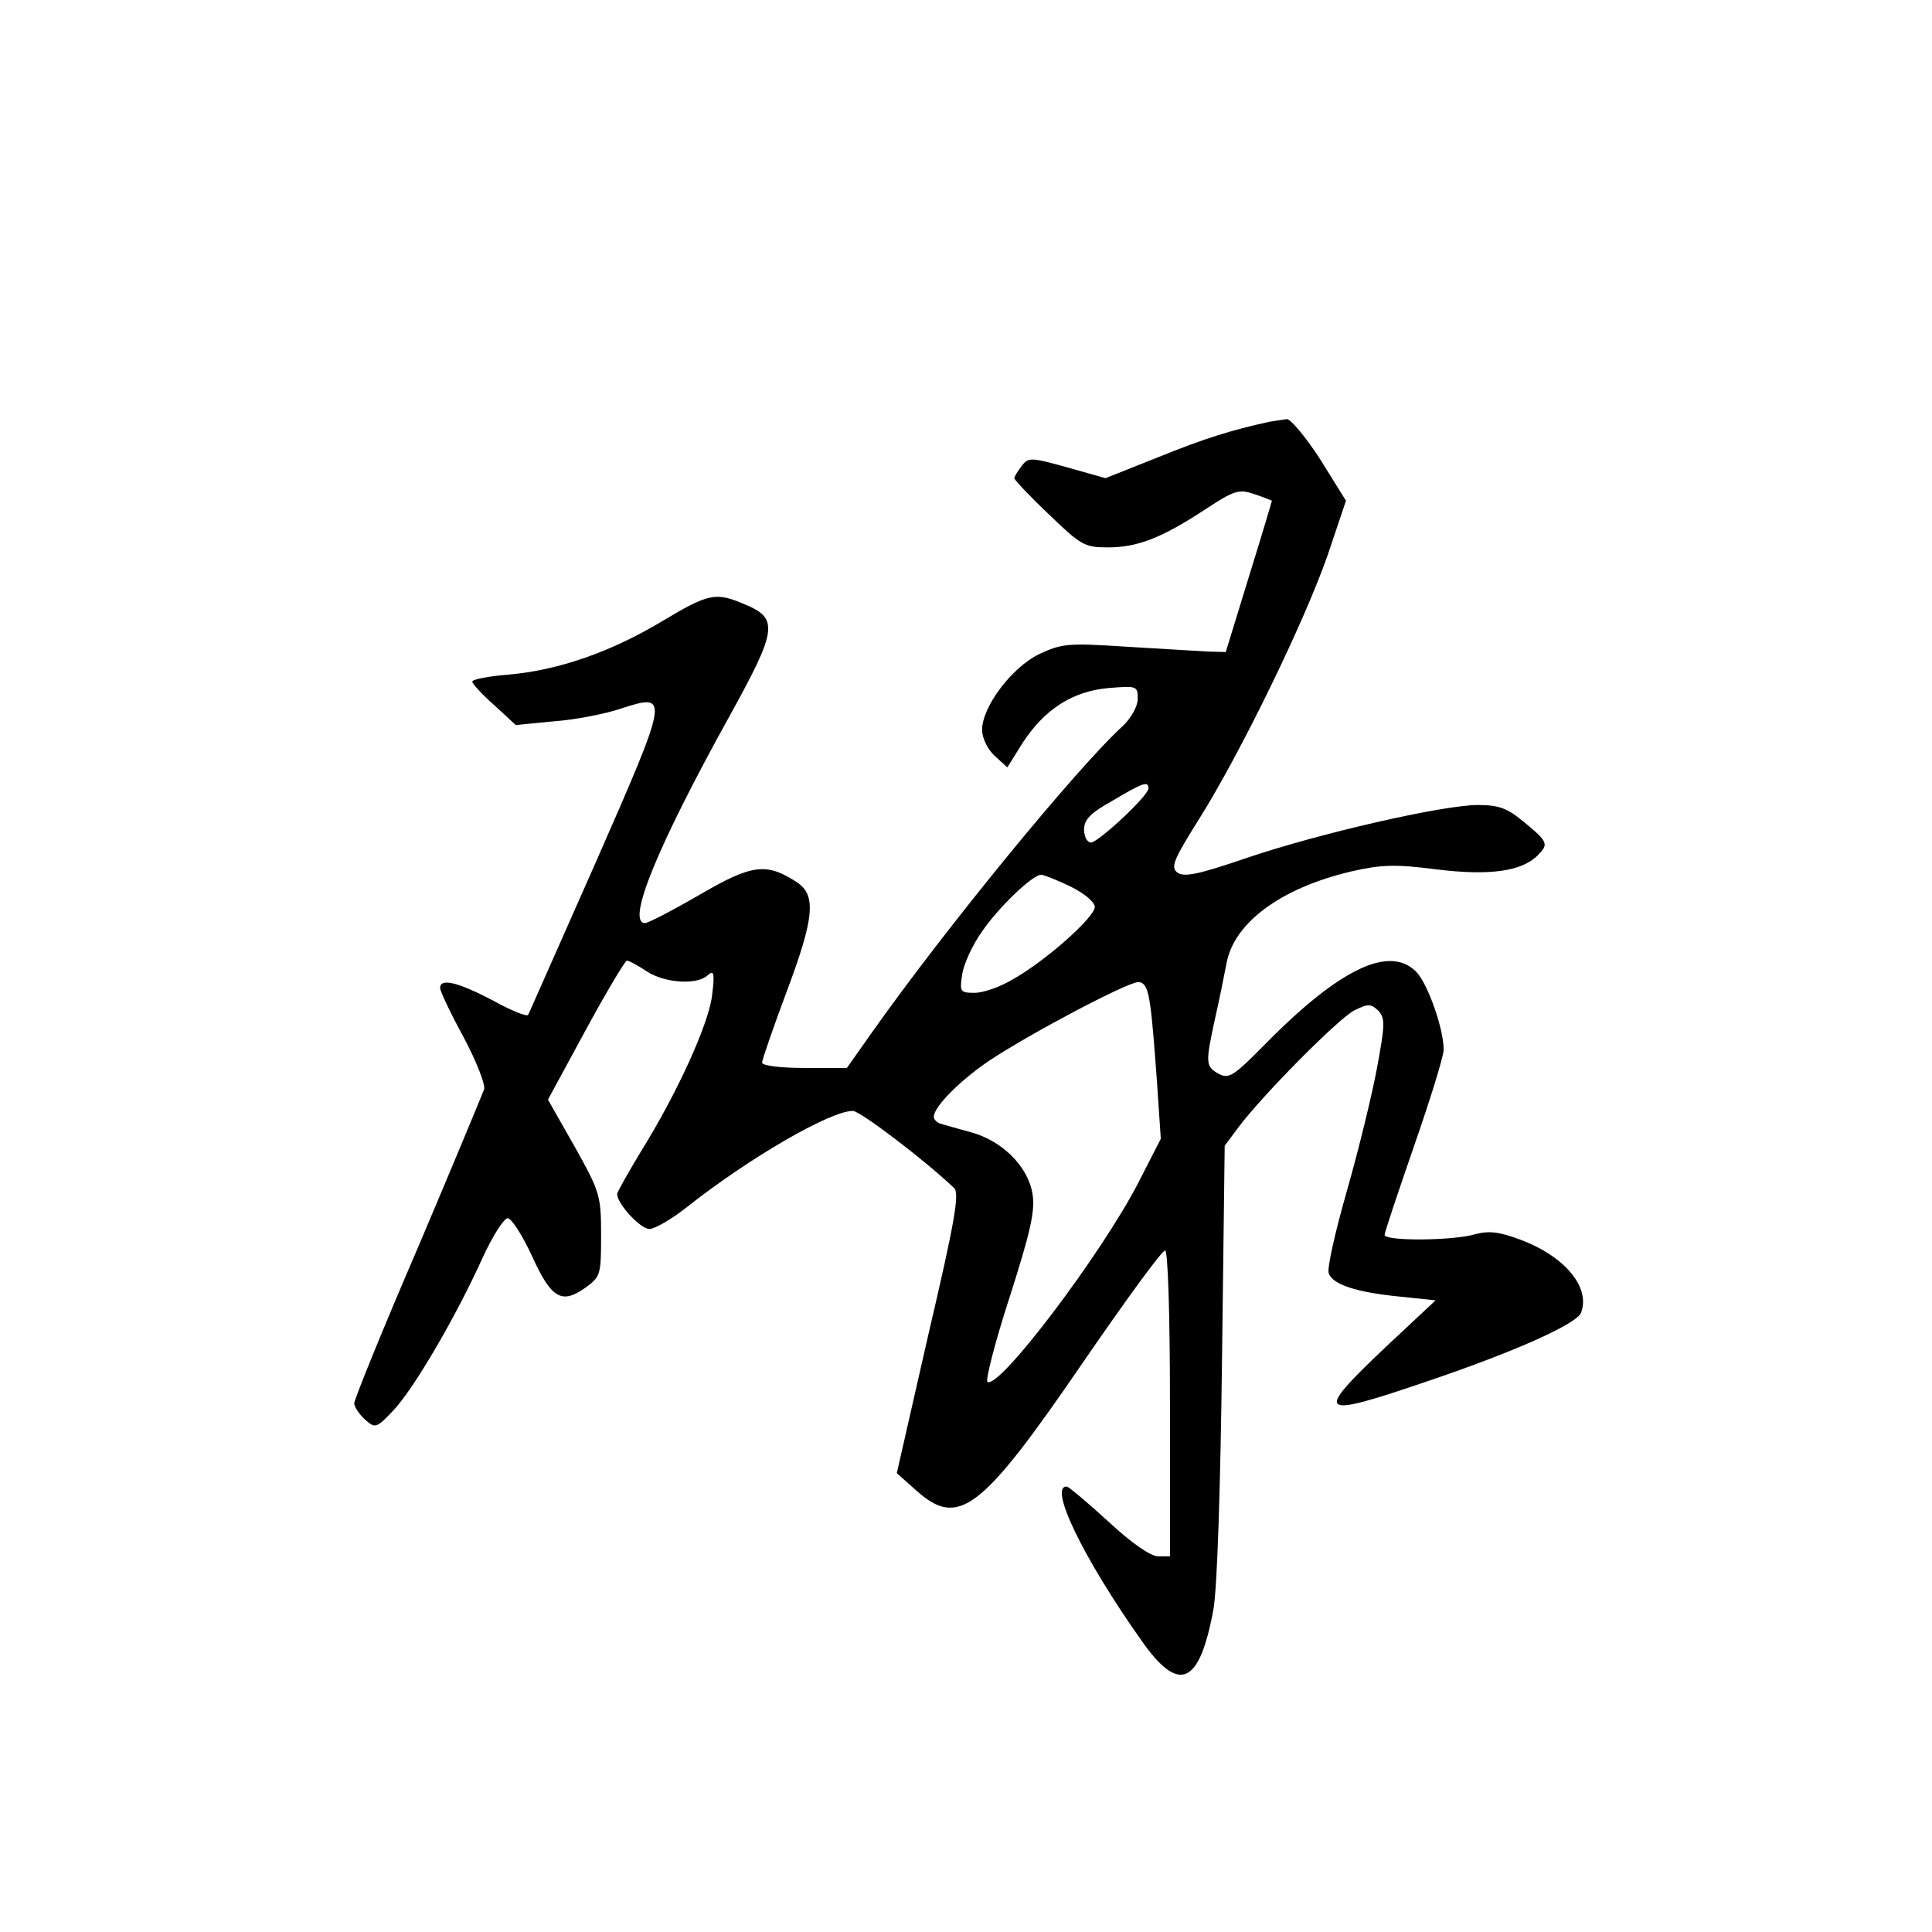 <?xml version="1.0" standalone="no"?>
<!DOCTYPE svg PUBLIC "-//W3C//DTD SVG 20010904//EN"
 "http://www.w3.org/TR/2001/REC-SVG-20010904/DTD/svg10.dtd">
<svg version="1.0" xmlns="http://www.w3.org/2000/svg"
 width="360pt" height="360pt" viewBox="0 0 360 360"
 preserveAspectRatio="xMidYMid meet">
<g transform="translate(0,360) scale(0.1,-0.1)"
fill="#000000" stroke="none">
<path d="M2365 2814 c-69 -15 -121 -31 -207 -66 l-98 -39 -71 20 c-68 19 -73
19 -85 3 -7 -9 -14 -20 -14 -23 0 -3 29 -34 64 -67 60 -58 67 -62 110 -62 55
0 100 17 182 71 55 36 63 38 92 28 18 -6 32 -12 32 -12 0 -1 -19 -65 -43 -142
l-43 -140 -35 1 c-19 1 -86 5 -151 9 -108 7 -119 6 -162 -14 -51 -25 -106 -98
-106 -141 0 -15 10 -36 23 -48 l24 -22 28 45 c41 63 93 97 161 103 52 4 54 4
54 -20 0 -14 -12 -35 -26 -49 -87 -79 -333 -380 -468 -571 l-48 -68 -79 0
c-43 0 -79 4 -79 10 0 5 20 63 45 130 53 141 56 182 20 206 -57 37 -83 34
-181 -23 -50 -29 -96 -53 -102 -53 -36 0 24 145 157 385 90 163 93 183 26 210
-52 22 -65 19 -152 -33 -95 -57 -193 -91 -285 -99 -38 -3 -68 -9 -68 -13 0 -4
18 -24 41 -44 l40 -37 72 7 c40 3 96 14 125 24 90 29 89 25 -48 -287 -68 -153
-124 -281 -126 -284 -2 -4 -32 8 -66 27 -65 34 -98 42 -98 23 0 -6 20 -48 44
-92 24 -45 41 -89 38 -97 -3 -8 -58 -141 -123 -294 -66 -153 -119 -284 -119
-291 0 -6 9 -20 20 -30 19 -17 21 -17 54 18 38 41 116 174 166 285 18 39 39
72 46 72 7 0 27 -31 45 -70 36 -79 55 -91 99 -60 29 21 30 24 30 98 0 74 -2
81 -49 165 l-50 88 70 129 c39 72 74 130 77 130 4 0 21 -9 37 -20 34 -22 94
-26 114 -7 11 10 13 4 8 -36 -5 -52 -65 -184 -133 -293 -24 -40 -44 -75 -44
-79 0 -18 43 -65 60 -65 10 0 41 18 69 40 116 92 268 180 310 180 14 0 137
-94 189 -144 10 -10 1 -63 -48 -272 l-59 -259 36 -32 c79 -71 121 -39 310 237
79 115 148 210 154 210 5 0 9 -113 9 -285 l0 -285 -22 0 c-14 0 -50 25 -93 65
-38 35 -73 64 -77 65 -35 2 30 -133 139 -287 70 -100 108 -83 134 58 7 39 13
222 16 464 l5 400 26 35 c46 61 185 201 215 217 26 13 31 13 45 0 13 -14 13
-25 -2 -106 -9 -49 -34 -152 -56 -229 -22 -77 -38 -147 -34 -155 8 -21 52 -35
132 -43 l67 -7 -93 -87 c-135 -128 -128 -134 77 -64 163 55 279 107 287 128
18 47 -30 105 -113 136 -40 15 -59 17 -85 10 -41 -12 -168 -13 -168 -1 0 5 25
79 55 166 30 86 55 167 55 179 0 39 -29 121 -50 144 -49 52 -142 9 -282 -133
-59 -60 -68 -66 -87 -56 -25 14 -25 20 -7 103 8 35 17 80 21 101 13 77 101
142 232 173 57 13 82 14 160 4 98 -12 158 -4 188 26 21 21 20 25 -25 62 -31
26 -47 32 -86 32 -65 0 -297 -53 -432 -99 -88 -30 -115 -36 -128 -27 -13 10
-8 23 41 101 76 121 196 367 239 491 l34 101 -48 77 c-27 42 -55 75 -62 75 -7
-1 -22 -3 -33 -5z m-225 -683 c0 -14 -93 -100 -107 -101 -7 0 -13 11 -13 24 0
19 12 31 53 54 57 34 67 37 67 23z m-145 -183 c26 -13 45 -29 45 -38 0 -19
-92 -101 -153 -135 -23 -14 -55 -25 -71 -25 -27 0 -28 2 -23 35 3 19 19 54 36
78 31 46 95 107 111 107 5 0 30 -10 55 -22z m148 -220 c4 -24 9 -90 13 -146
l7 -104 -42 -82 c-68 -132 -259 -385 -281 -371 -4 3 14 74 41 157 39 122 48
161 43 193 -8 51 -56 99 -114 115 -25 7 -51 14 -57 16 -7 2 -13 8 -13 13 0 19
51 70 107 107 76 50 254 144 274 144 12 0 18 -12 22 -42z"/>
</g>
</svg>
